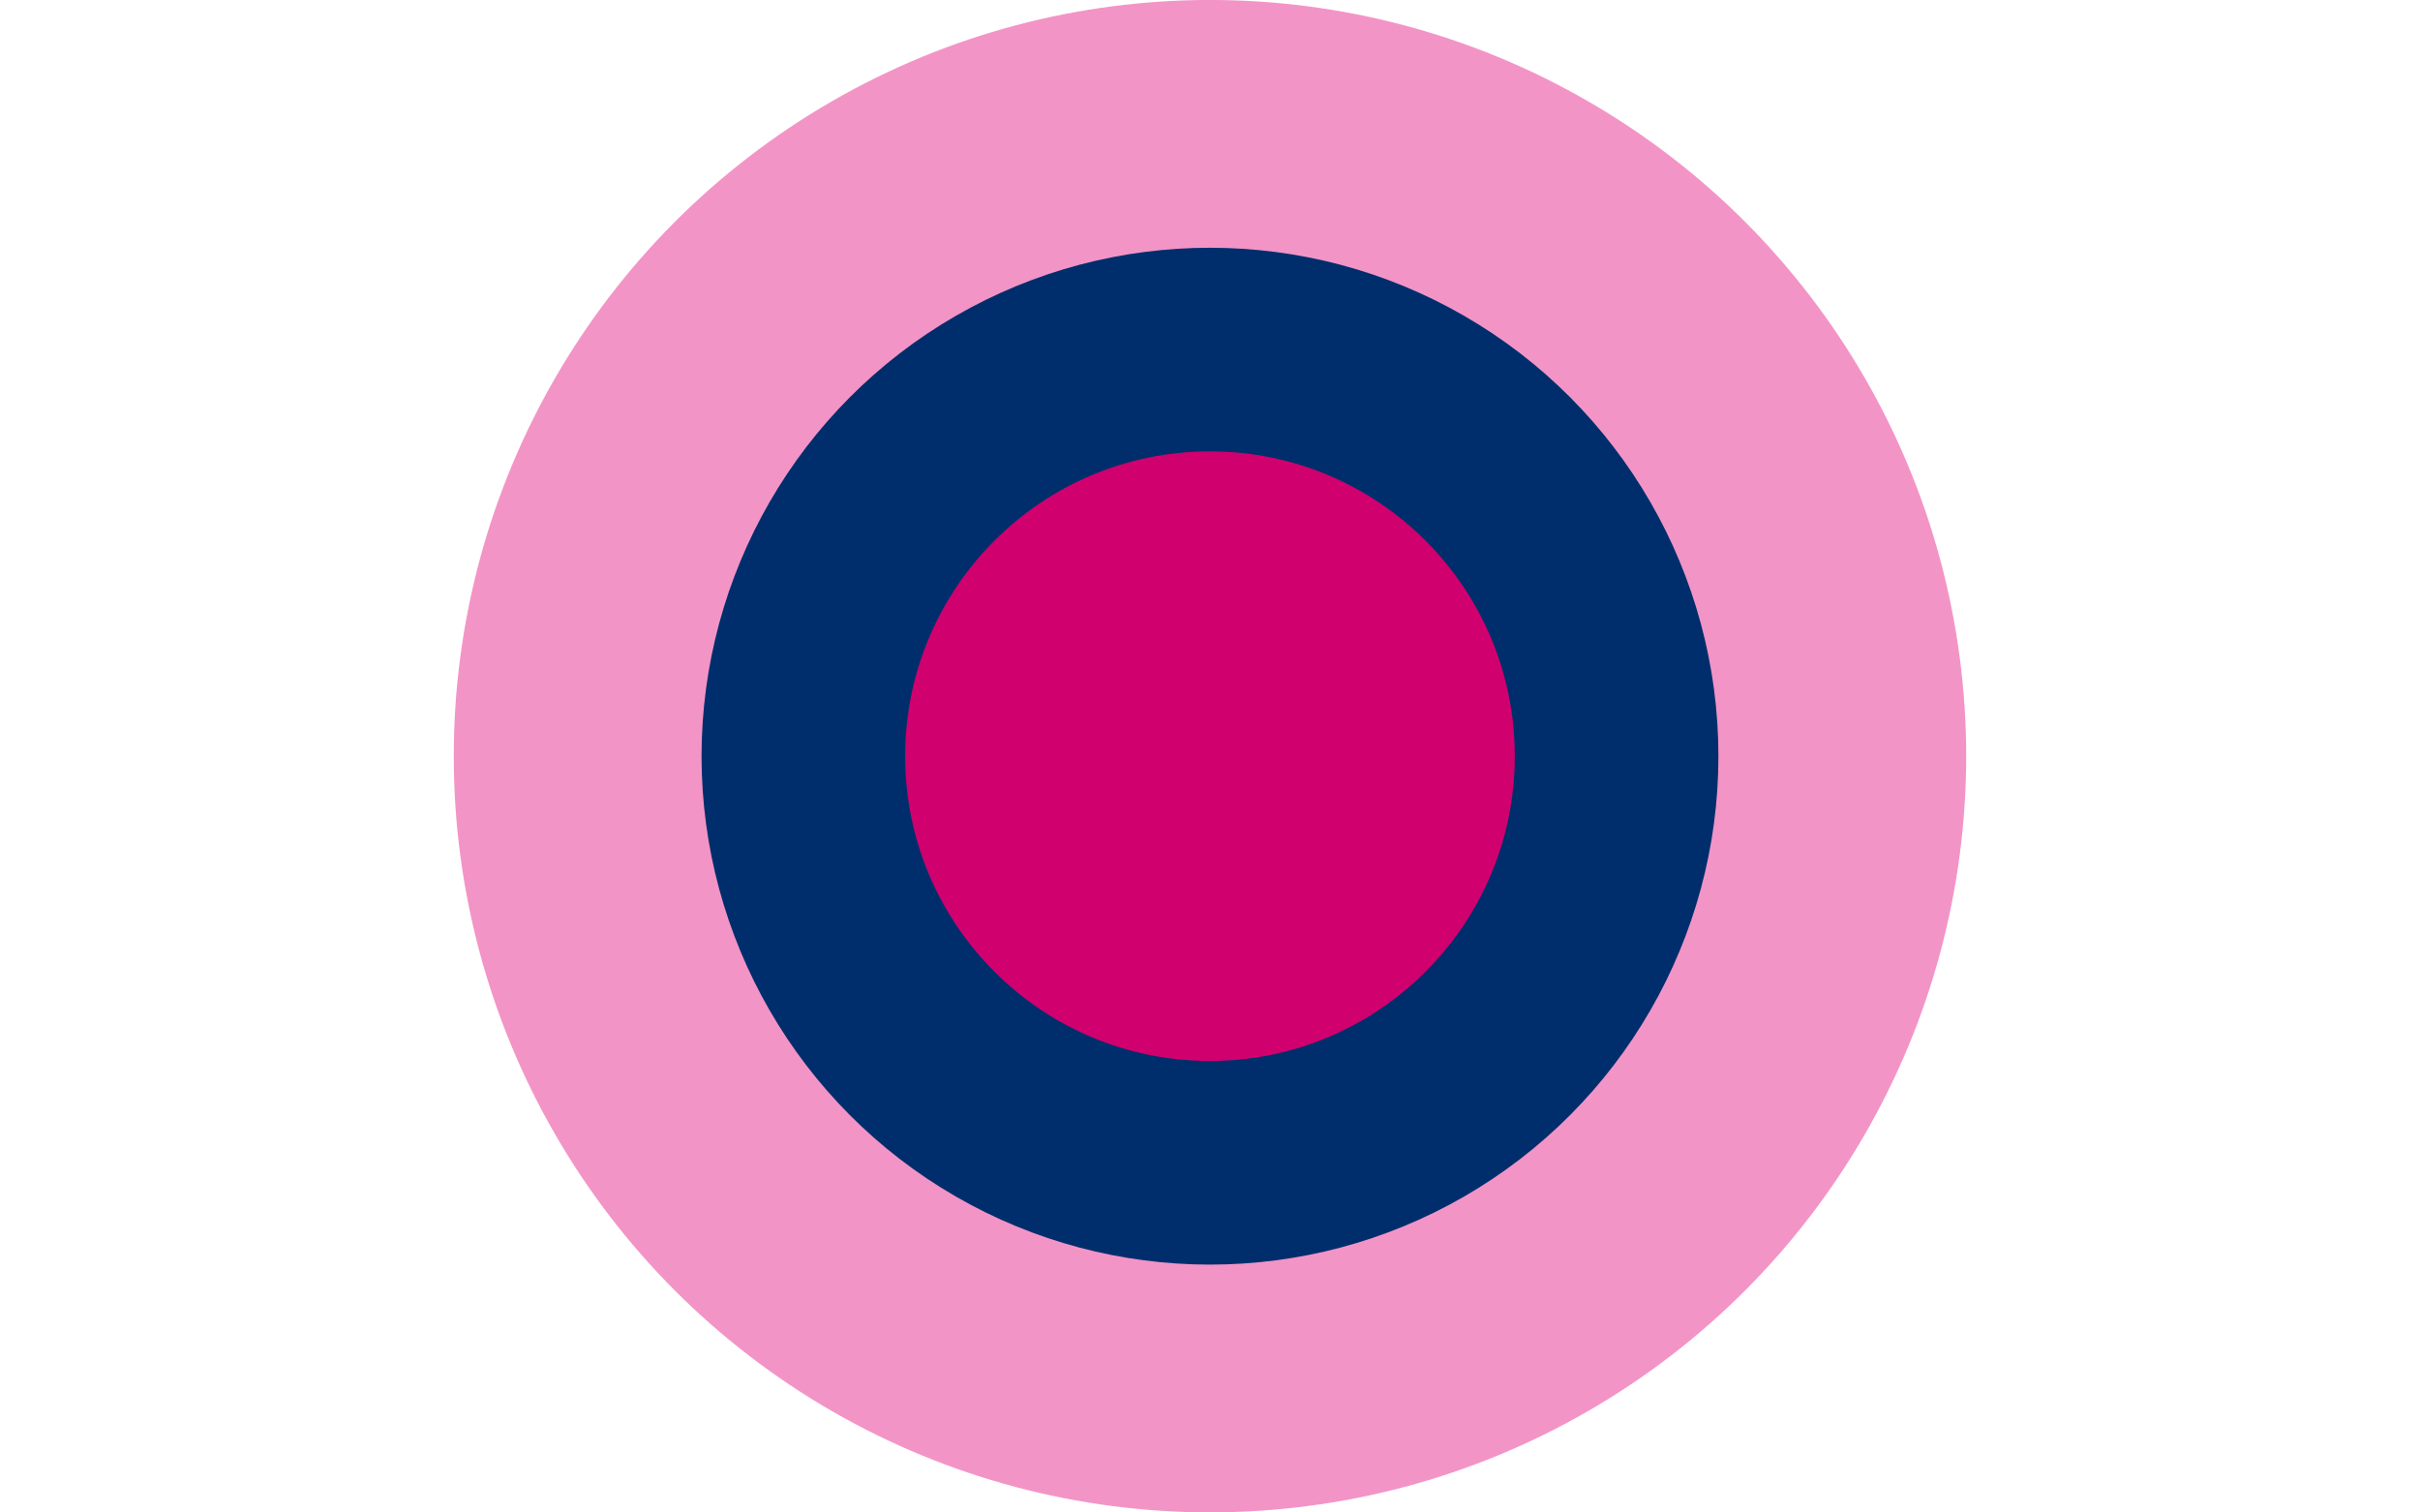 <?xml version="1.0" encoding="UTF-8"?>
<!-- Created with Inkscape (http://www.inkscape.org/) -->
<svg width="2e3mm" height="1250mm" version="1.1" viewBox="0 0 2e3 1250" xmlns="http://www.w3.org/2000/svg">
 <g transform="matrix(4.921 0 0 4.921 453.26 -125.85)" stroke-width="1.5619e-5">
  <circle class="fil0" cx="111.1" cy="152.57" r="127" fill="#f394c6"/>
  <circle class="fil1" cx="111.1" cy="152.57" r="85.389" fill="#002e6c"/>
  <circle class="fil2" cx="111.1" cy="152.57" r="51.191" fill="#d0006e"/>
 </g>
</svg>
